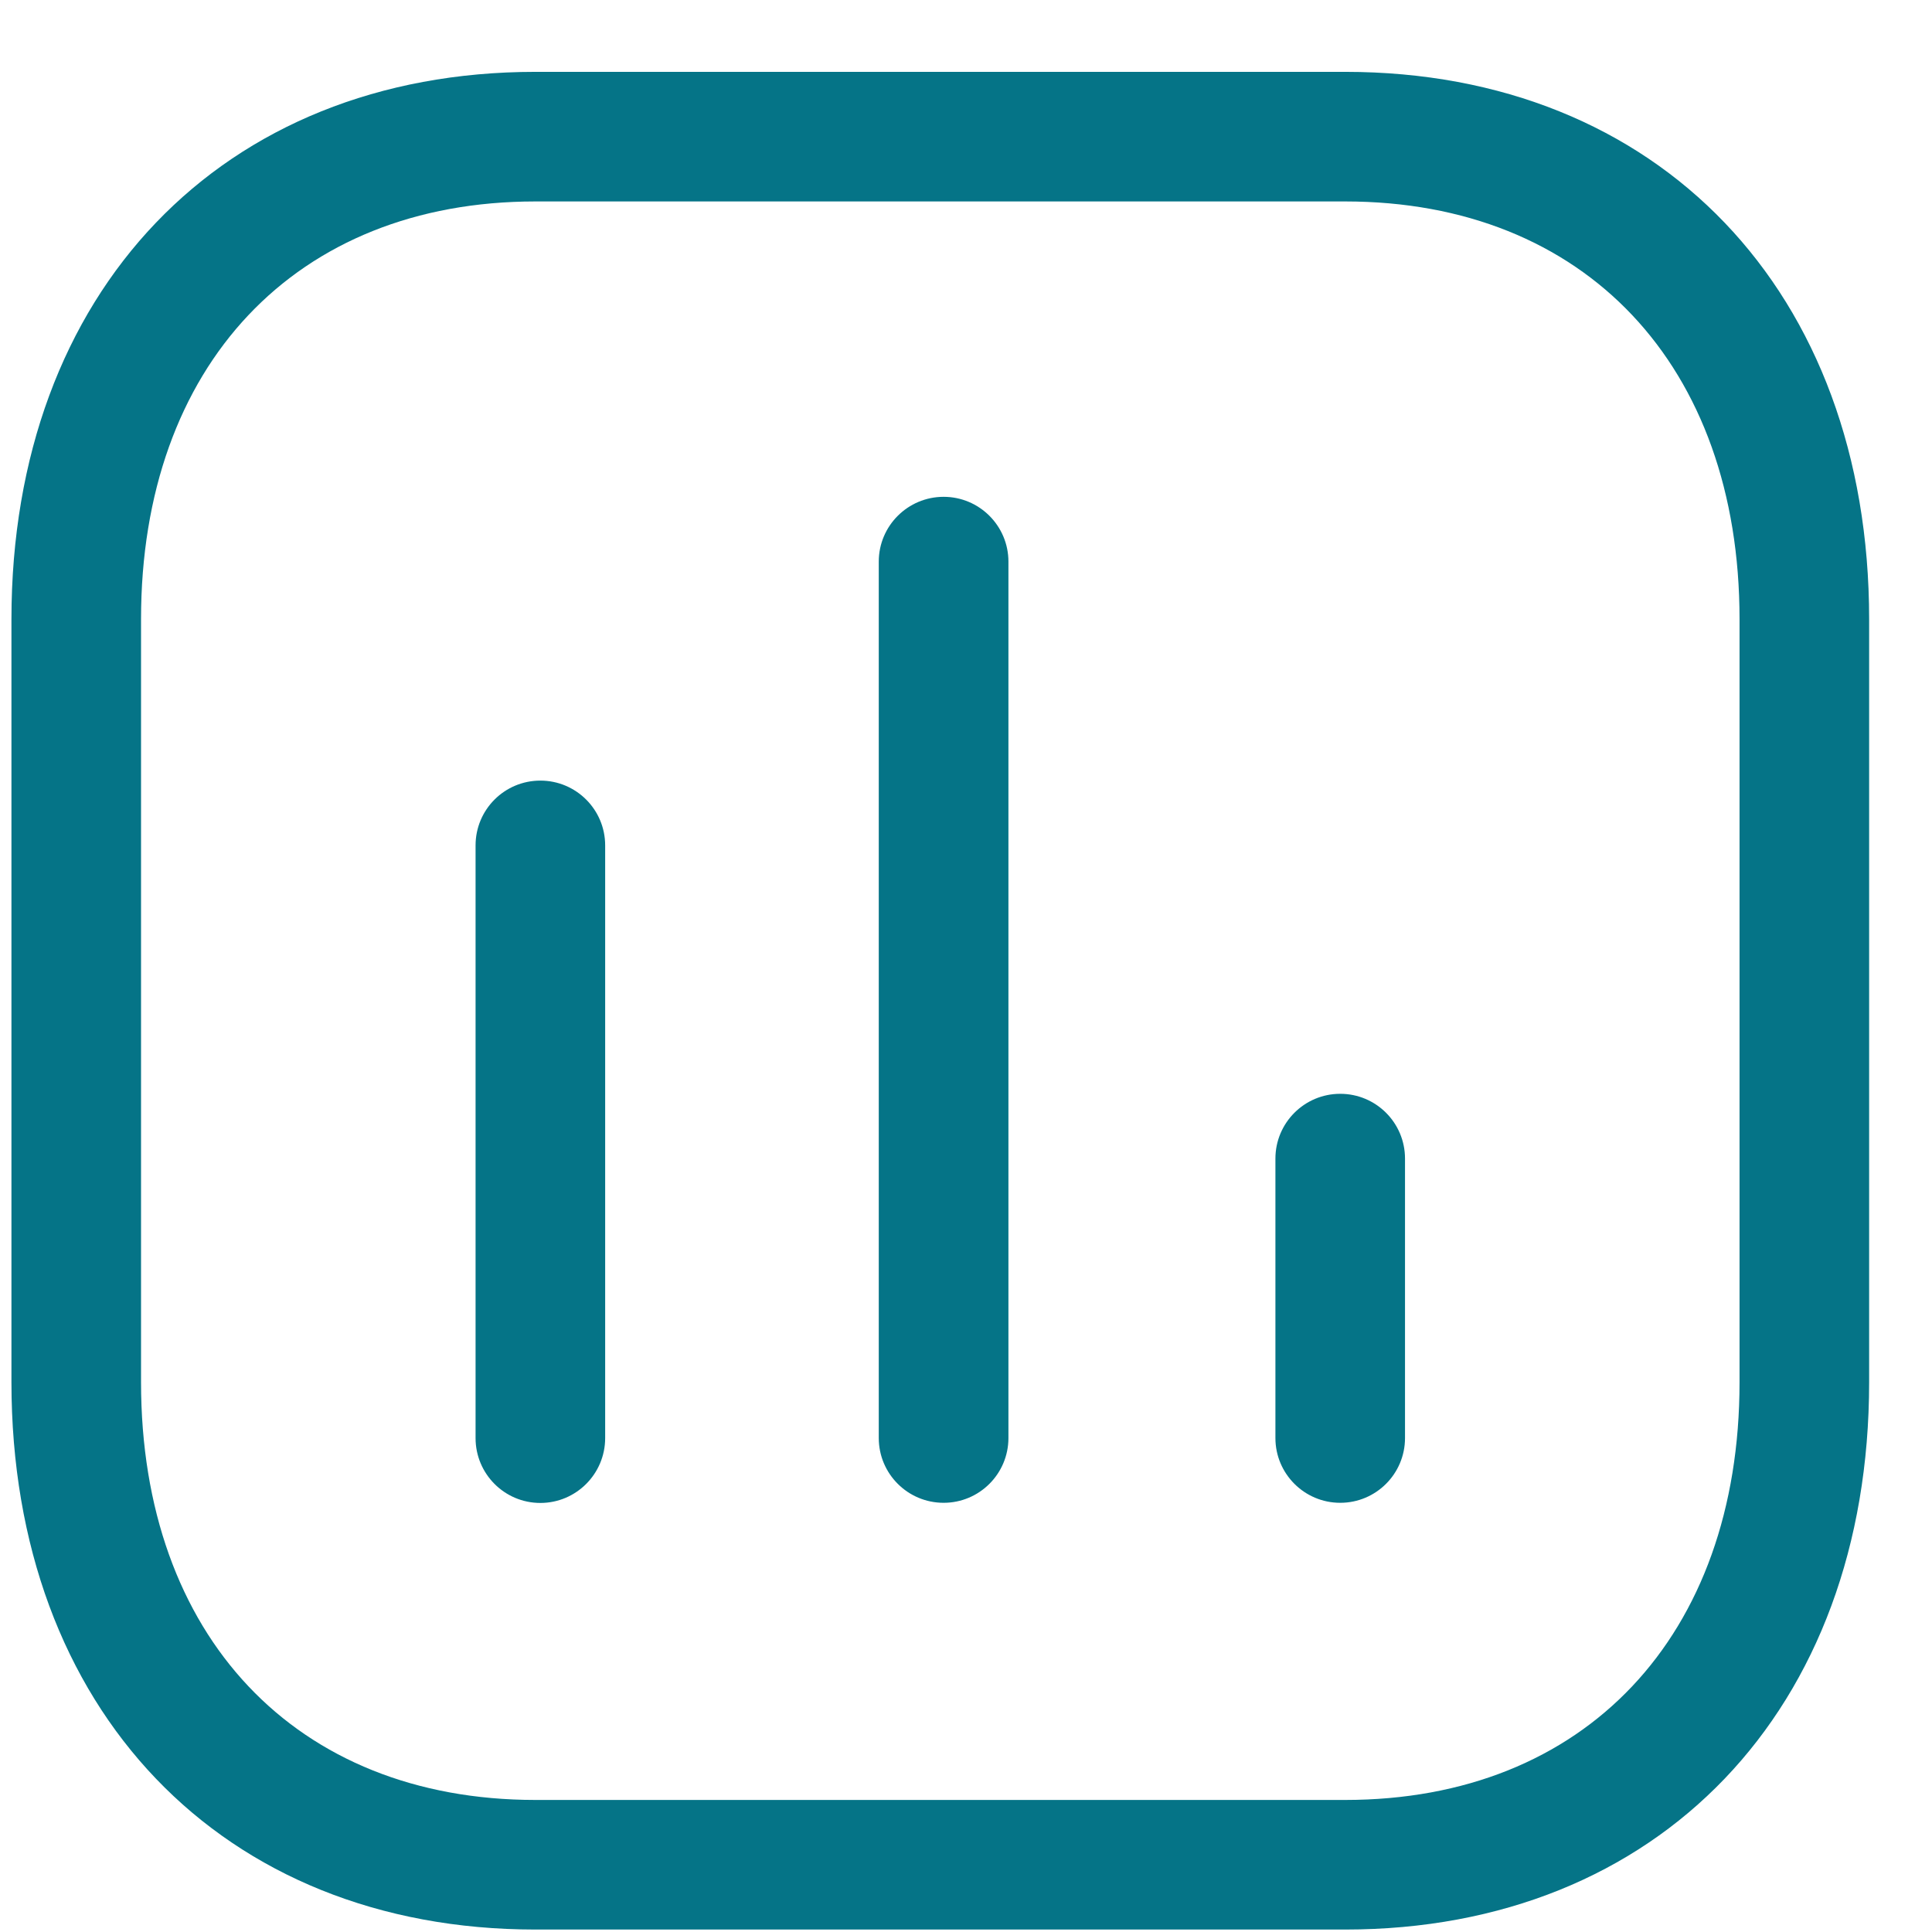 <svg width="26" height="26" viewBox="0 0 26 26" fill="none" xmlns="http://www.w3.org/2000/svg">
<path fill-rule="evenodd" clip-rule="evenodd" d="M18.103 0.967C22.321 0.967 25.154 3.927 25.154 8.333V18.601C25.154 23.006 22.321 25.967 18.103 25.967H7.205C2.988 25.967 0.154 23.006 0.154 18.601V8.333C0.154 3.927 2.988 0.967 7.205 0.967H18.103ZM18.103 2.711H7.205C3.982 2.711 1.898 4.917 1.898 8.333V18.601C1.898 22.017 3.982 24.223 7.205 24.223H18.103C21.328 24.223 23.41 22.017 23.41 18.601V8.333C23.41 4.917 21.328 2.711 18.103 2.711ZM7.272 10.505C7.753 10.505 8.144 10.895 8.144 11.377V19.353C8.144 19.835 7.753 20.226 7.272 20.226C6.79 20.226 6.4 19.835 6.4 19.353V11.377C6.4 10.895 6.79 10.505 7.272 10.505ZM12.699 6.686C13.18 6.686 13.571 7.077 13.571 7.558V19.352C13.571 19.834 13.18 20.224 12.699 20.224C12.217 20.224 11.826 19.834 11.826 19.352V7.558C11.826 7.077 12.217 6.686 12.699 6.686ZM18.036 14.72C18.518 14.72 18.908 15.11 18.908 15.592V19.352C18.908 19.834 18.518 20.224 18.036 20.224C17.555 20.224 17.164 19.834 17.164 19.352V15.592C17.164 15.11 17.555 14.72 18.036 14.72Z" fill="#057487"/>
</svg>
